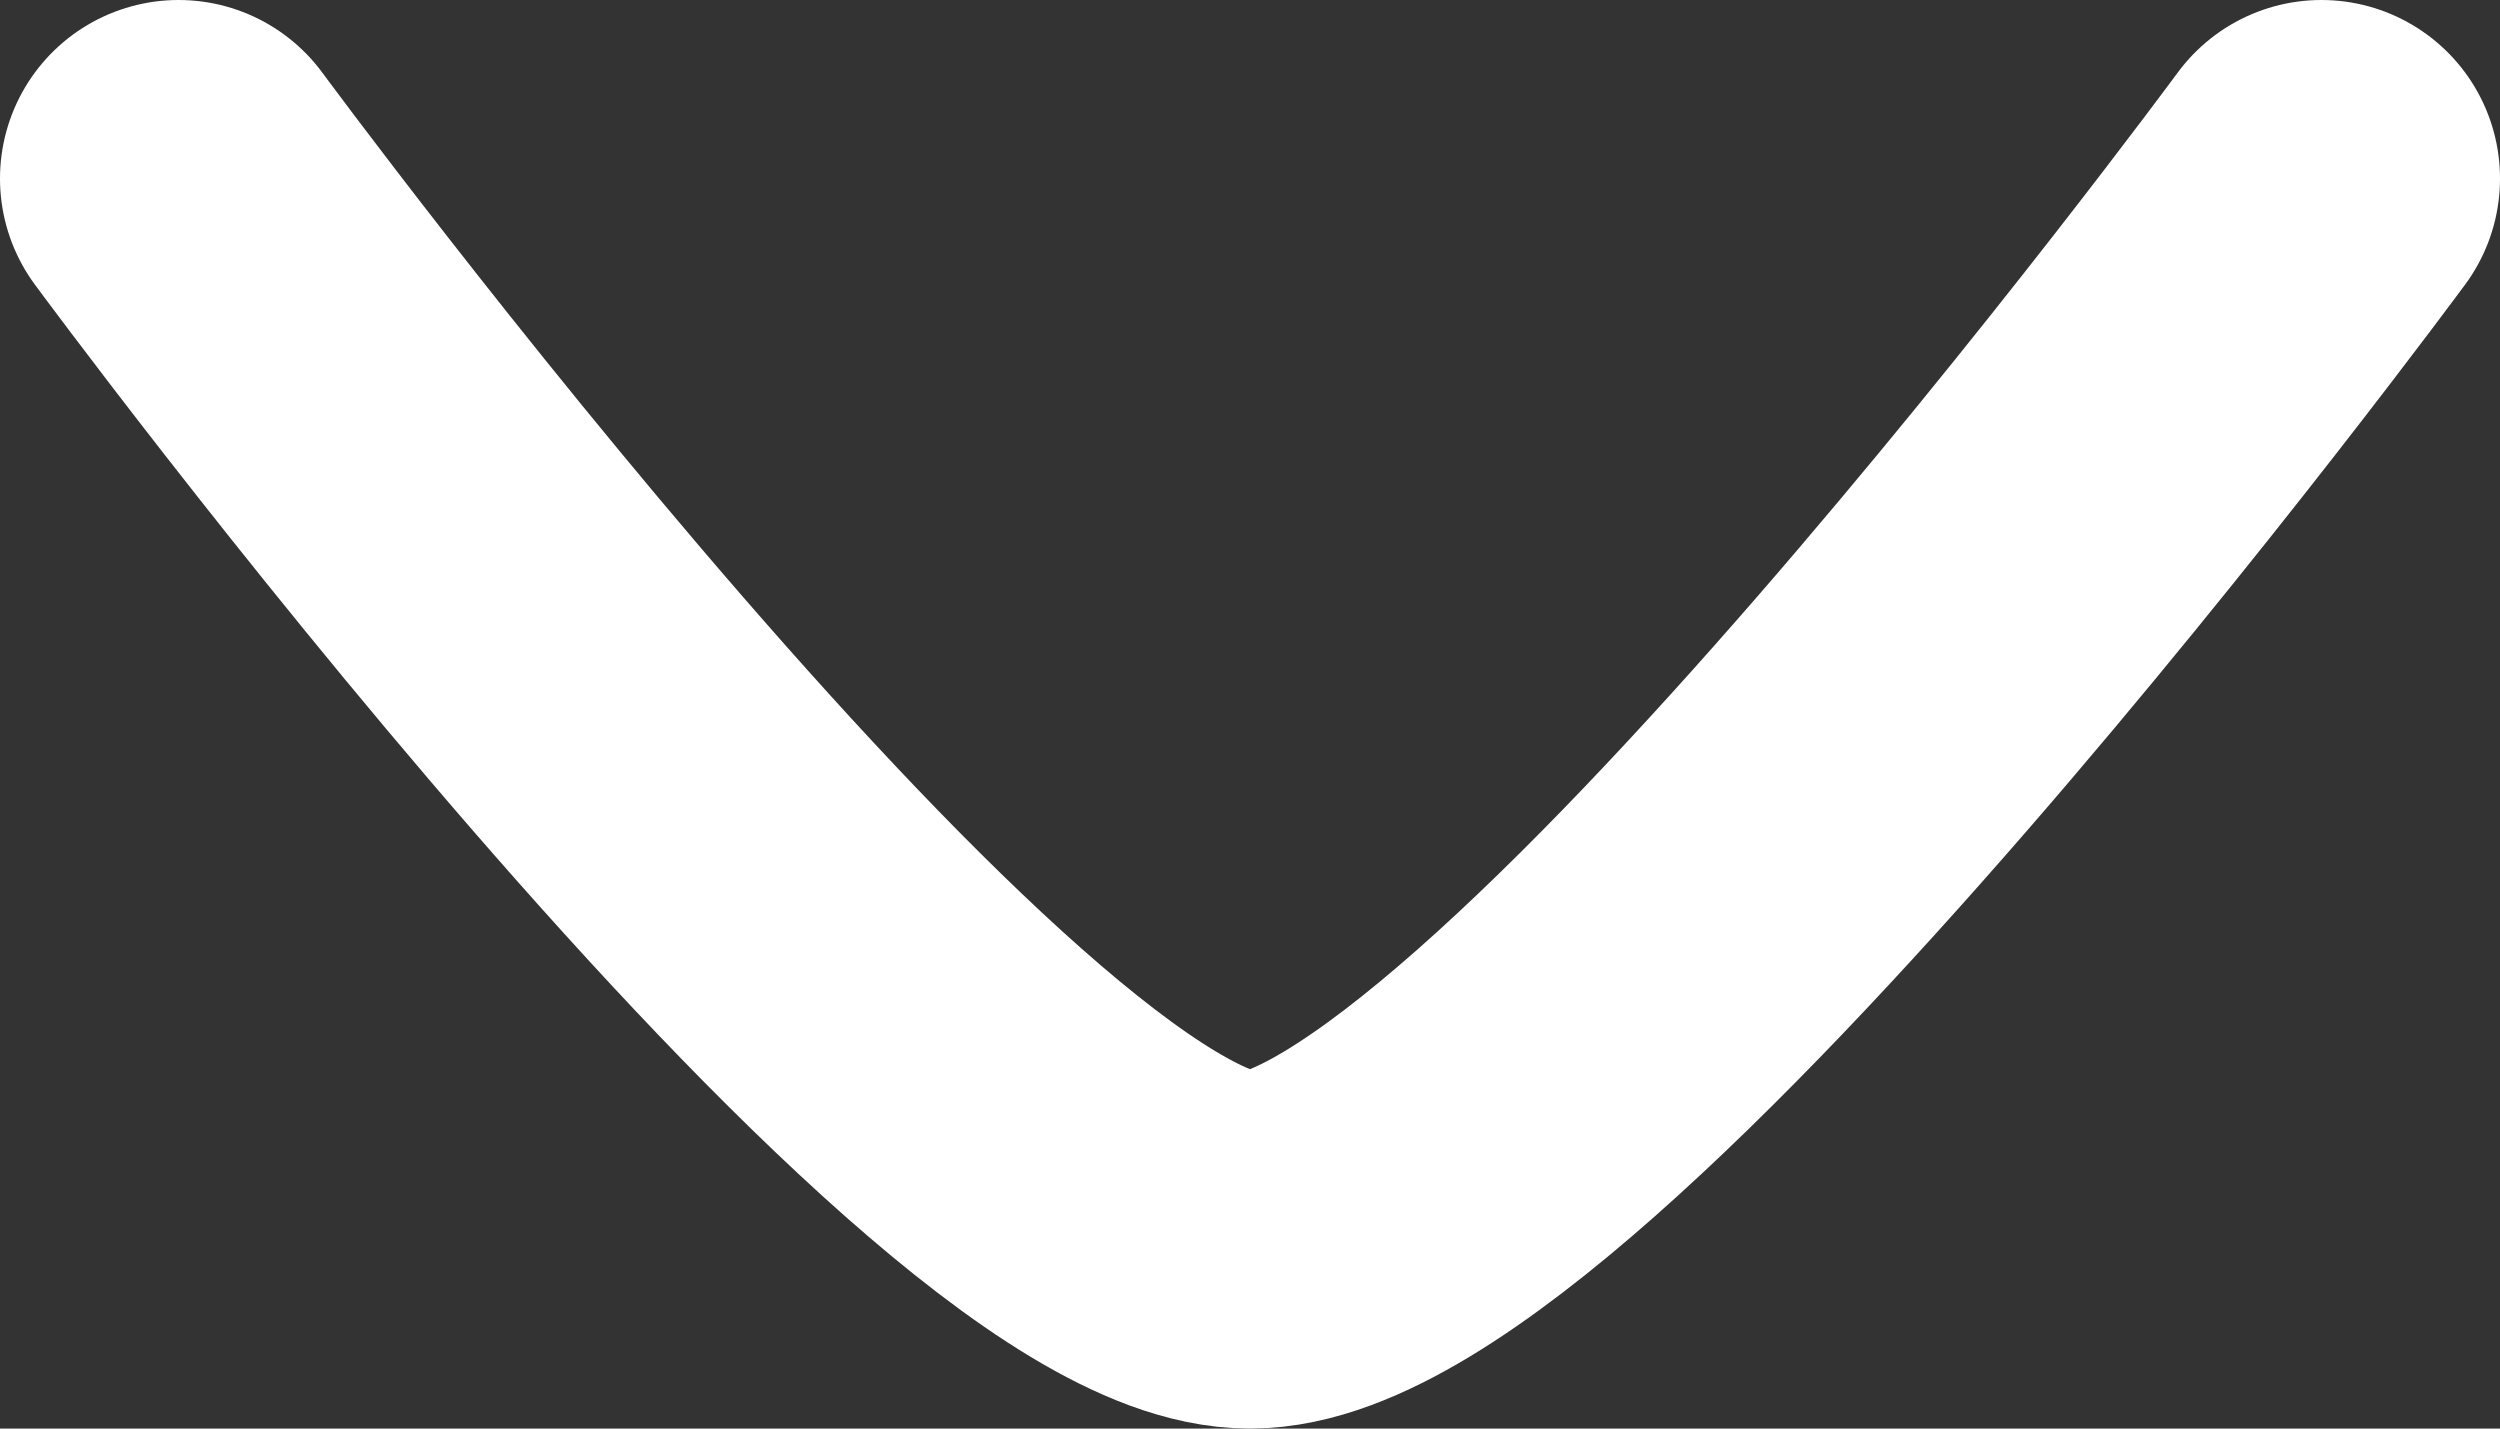 <svg width="14" height="8" viewBox="0 0 14 8" fill="none" xmlns="http://www.w3.org/2000/svg">
<rect x="0" y="0" width="14" height="8" fill="#333333" stroke="none"/>
<path d="M1 1C1 1 5.419 7 7 7C8.581 7 13 1 13 1" stroke="white" stroke-width="2" stroke-linecap="round" stroke-linejoin="round"/>
</svg>
